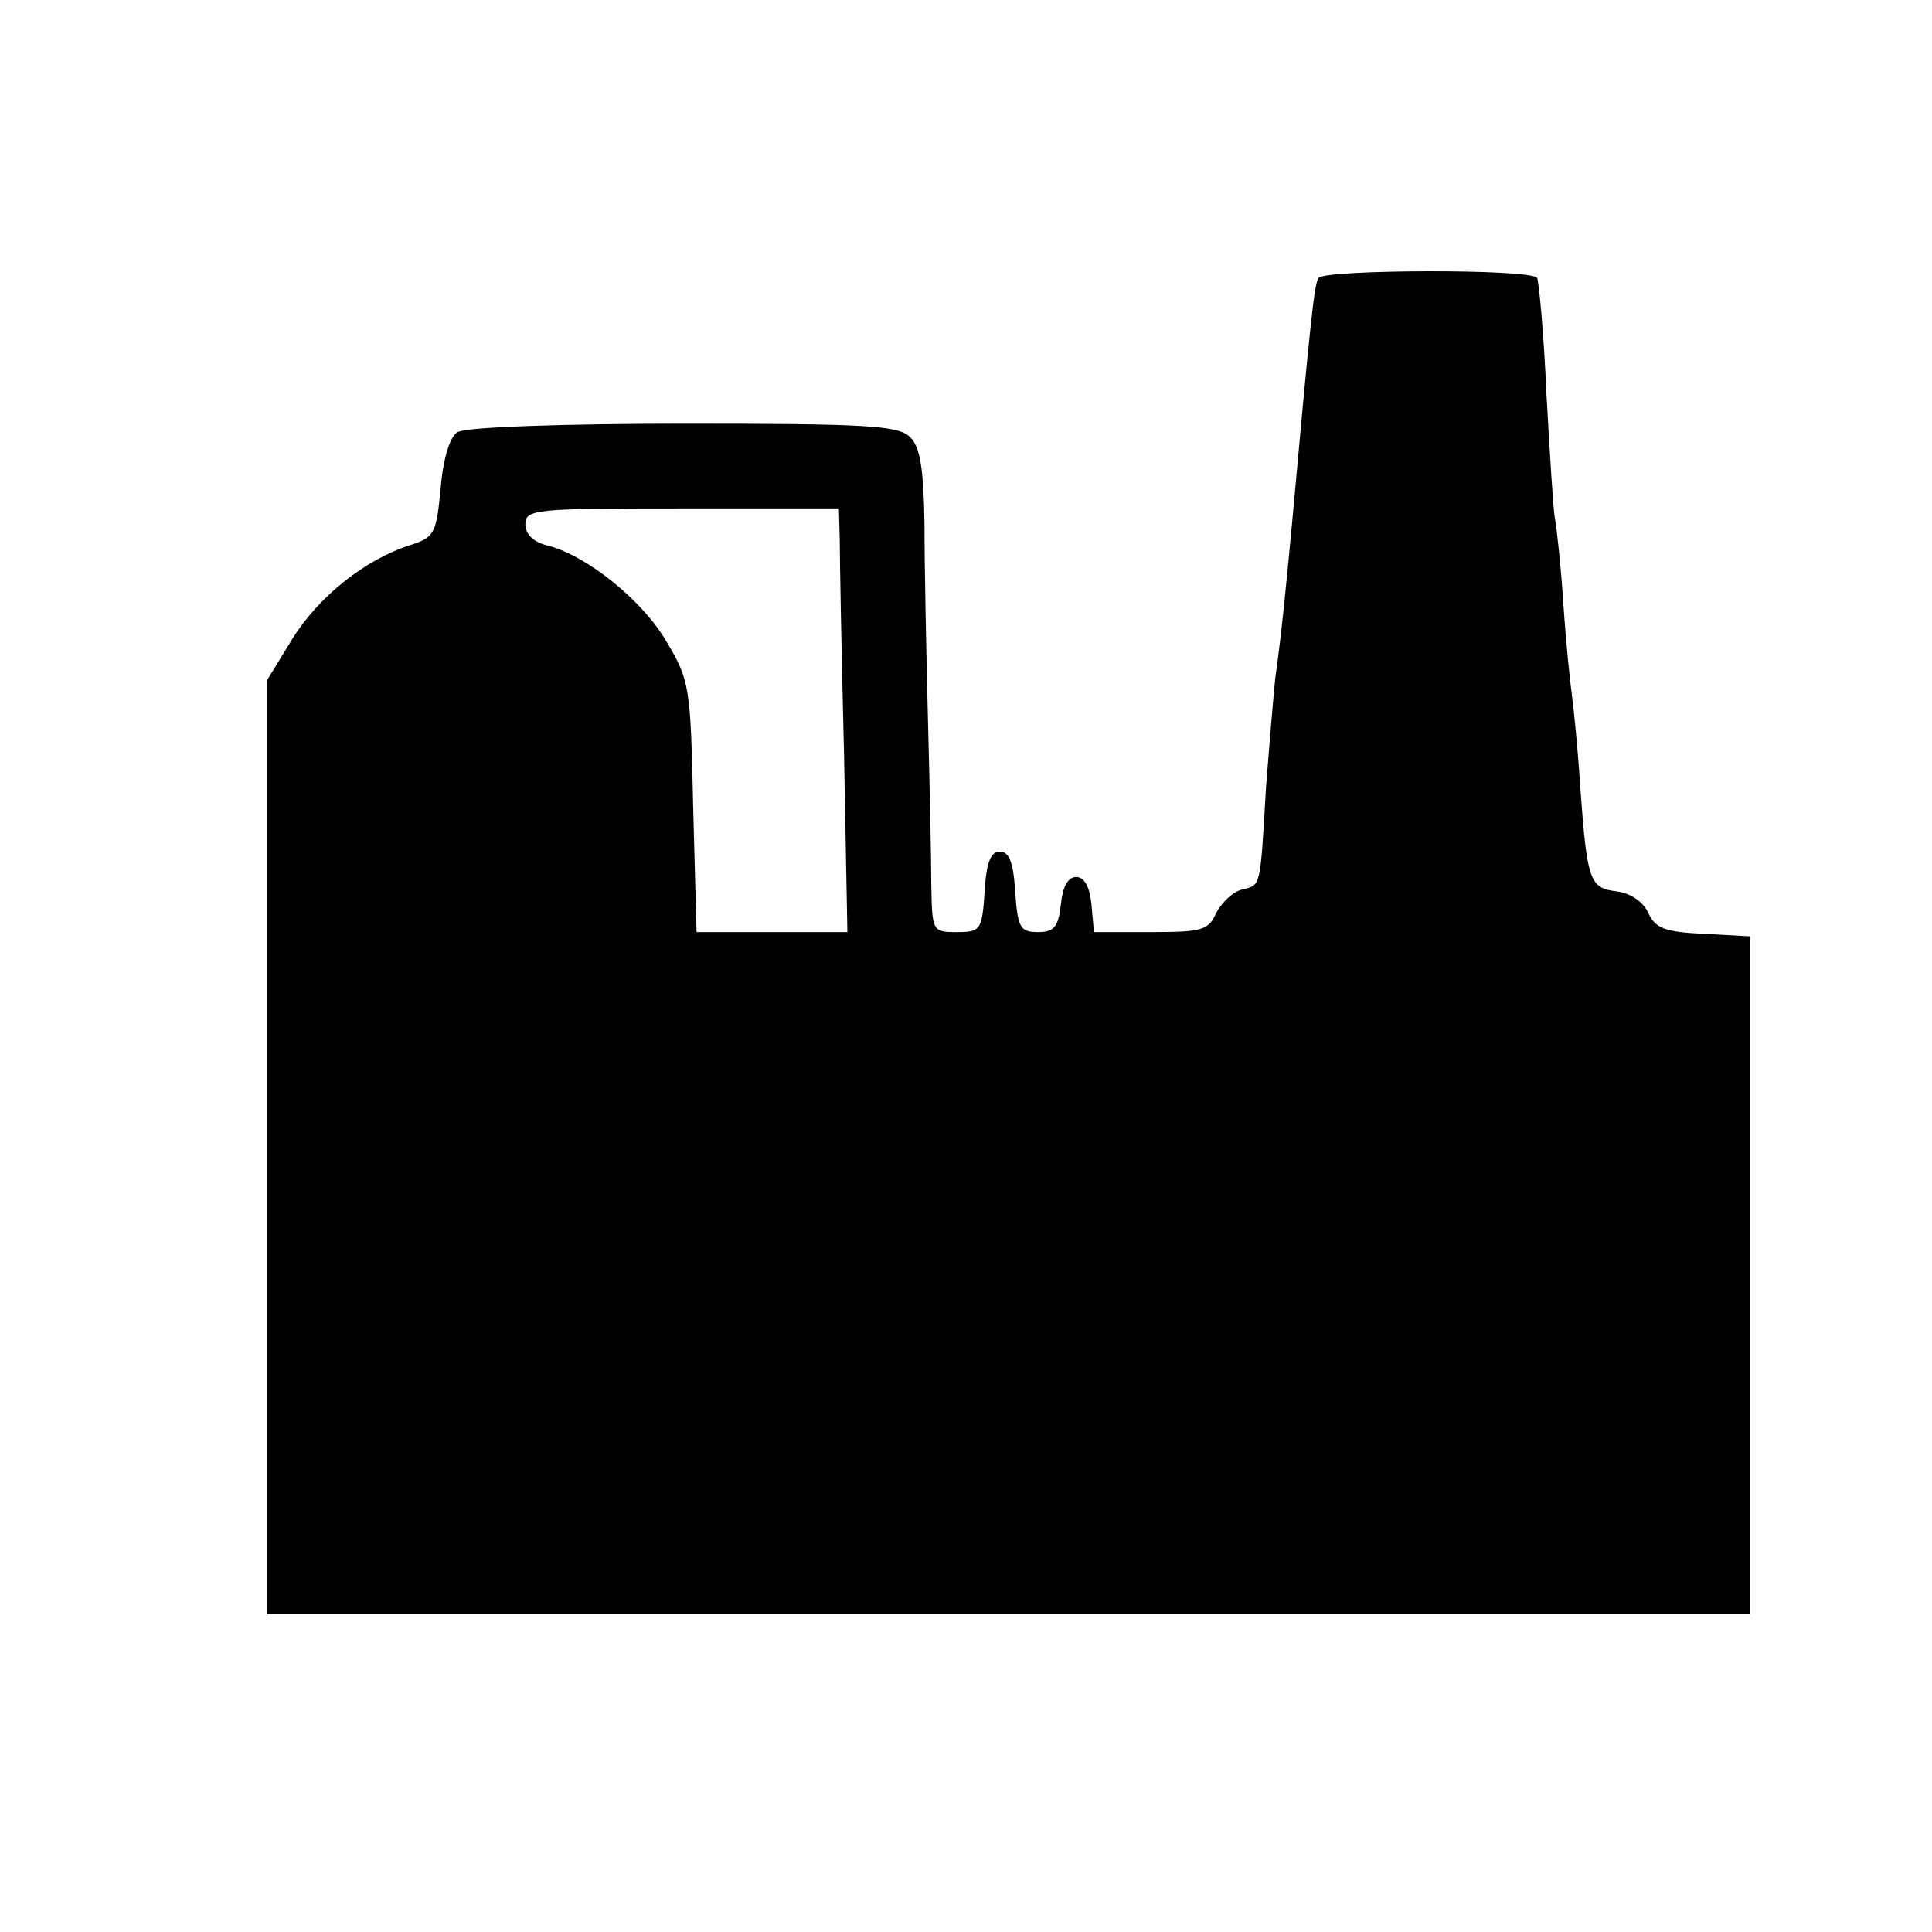 <?xml version="1.0" standalone="no"?>
<!DOCTYPE svg PUBLIC "-//W3C//DTD SVG 20010904//EN"
 "http://www.w3.org/TR/2001/REC-SVG-20010904/DTD/svg10.dtd">
<svg version="1.0" xmlns="http://www.w3.org/2000/svg"
 width="228pt" height="228pt" viewBox="0 0 228 228"
 preserveAspectRatio="xMidYMid meet">
<g transform="translate(0,228) scale(0.1,-0.1)"
fill="#000000" stroke="none">
<path d="M1556 1952 c-5 -8 -9 -44 -31 -287 -7 -74 -12 -128 -20 -185 -2 -19
-7 -78 -11 -130 -7 -121 -6 -114 -29 -120 -11 -3 -24 -16 -30 -28 -9 -20 -17
-22 -77 -22 l-67 0 -3 33 c-2 20 -8 32 -18 32 -10 0 -16 -12 -18 -32 -3 -27
-8 -33 -27 -33 -21 0 -24 5 -27 48 -2 34 -7 47 -18 47 -11 0 -16 -13 -18 -47
-3 -46 -5 -48 -33 -48 -29 0 -29 1 -30 58 0 31 -2 120 -4 197 -2 77 -4 179 -4
227 -1 64 -5 91 -17 102 -13 14 -52 16 -267 16 -140 0 -259 -4 -267 -10 -9 -5
-17 -31 -20 -66 -5 -53 -7 -58 -35 -67 -54 -17 -109 -61 -140 -111 l-30 -49 0
-551 0 -551 875 0 875 0 0 400 0 400 -55 3 c-46 2 -57 7 -65 25 -6 13 -21 23
-37 25 -32 4 -35 12 -43 122 -3 47 -8 96 -10 110 -2 14 -7 62 -10 107 -3 46
-8 91 -10 101 -2 10 -6 76 -10 147 -3 71 -9 133 -11 137 -7 11 -251 10 -258 0z
m-565 -309 c0 -21 2 -134 5 -250 l4 -213 -89 0 -89 0 -4 148 c-3 140 -4 149
-31 194 -28 49 -94 102 -140 114 -17 4 -27 13 -27 25 0 18 10 19 185 19 l185
0 1 -37z"/>
</g>
</svg>
